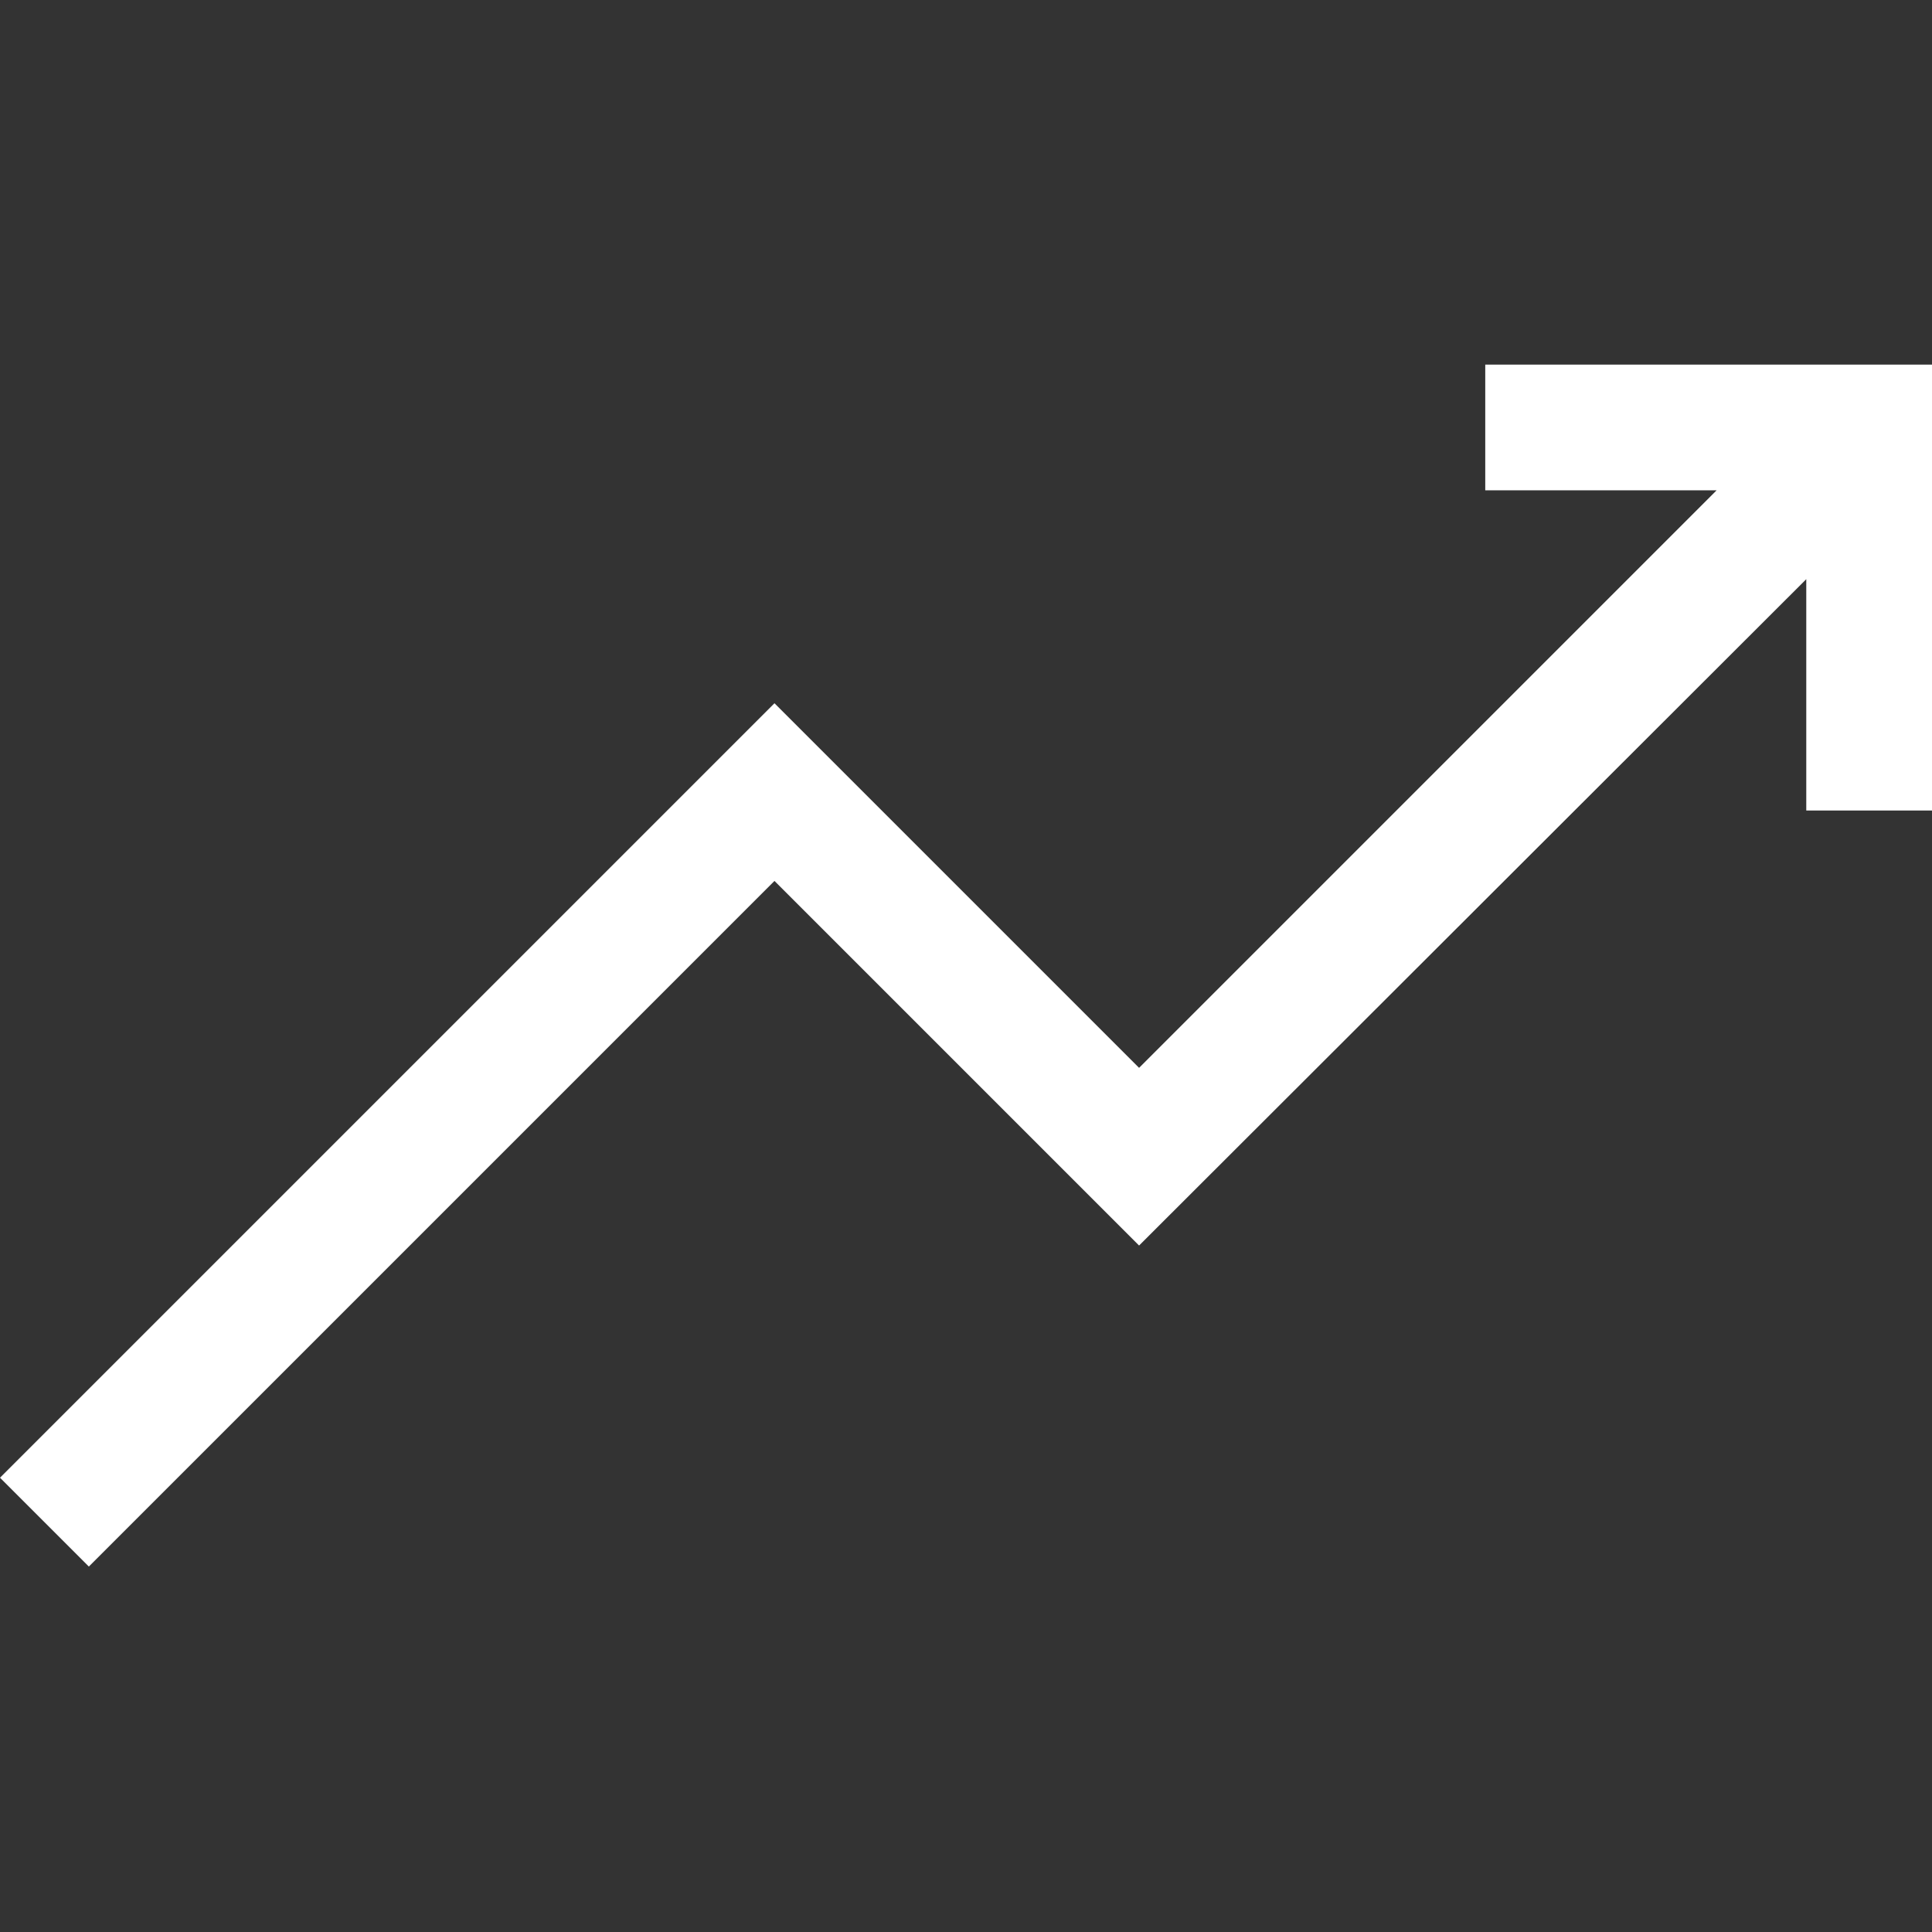 <?xml version="1.0" encoding="utf-8"?>
<!-- Generator: Adobe Illustrator 24.0.1, SVG Export Plug-In . SVG Version: 6.00 Build 0)  -->
<svg version="1.1" id="Capa_1" xmlns="http://www.w3.org/2000/svg" xmlns:xlink="http://www.w3.org/1999/xlink" x="0px" y="0px"
	 viewBox="0 0 230.5 230.5" style="enable-background:new 0 0 230.5 230.5;" xml:space="preserve">
<rect x="0" y="0" width="230.5" height="230.5" fill="#333333" stroke="none"/>
<style type="text/css">
	.st0{fill:#FFFFFF;}
</style>
<polygon class="st0" points="177.2,43.5 177.2,58.5 204.8,58.5 135.9,127.4 92.4,83.9 0,176.3 10.6,186.9 92.4,105.1 135.9,148.6 
	215.5,69.1 215.5,96.7 230.5,96.7 230.5,43.5 "/>
</svg>
